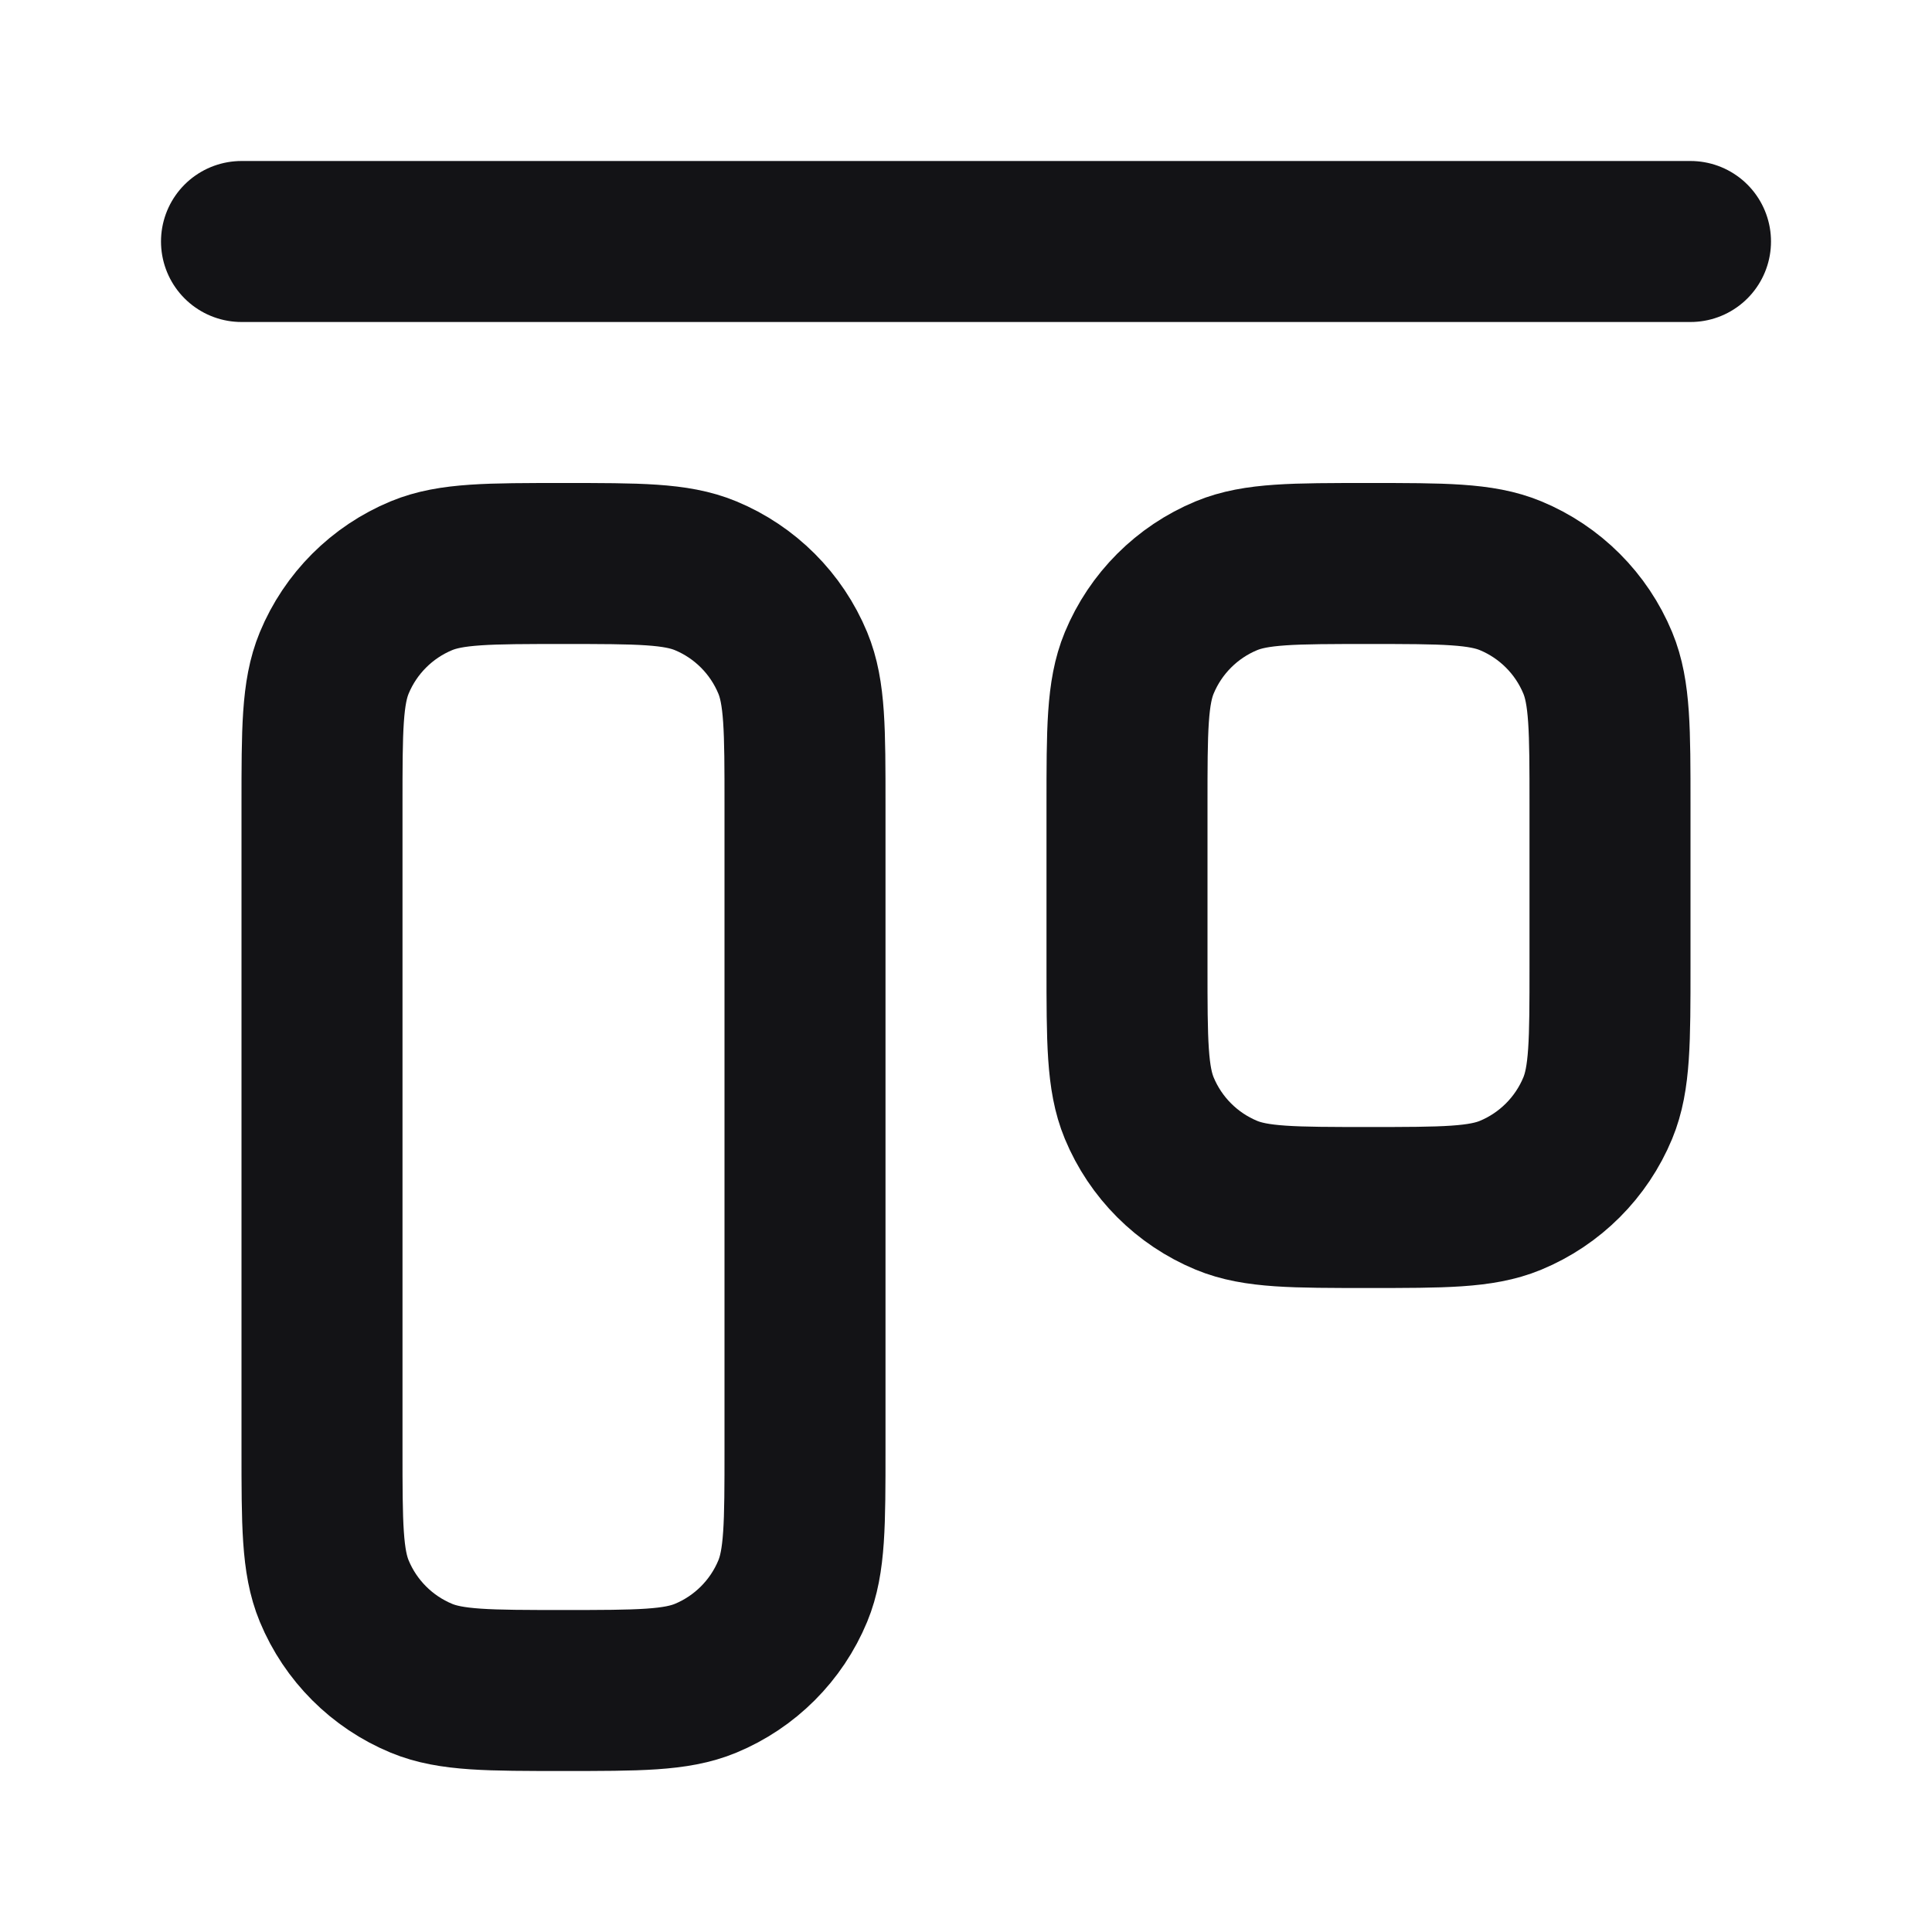 <svg width="24" height="24" viewBox="0 0 24 24" fill="none" xmlns="http://www.w3.org/2000/svg">
<path d="M21 3L3 3M4 18V10C4 9.068 4 8.602 4.152 8.235C4.355 7.745 4.745 7.355 5.235 7.152C5.602 7 6.068 7 7 7C7.932 7 8.398 7 8.765 7.152C9.255 7.355 9.645 7.745 9.848 8.235C10 8.602 10 9.068 10 10V18C10 18.932 10 19.398 9.848 19.765C9.645 20.255 9.255 20.645 8.765 20.848C8.398 21 7.932 21 7 21C6.068 21 5.602 21 5.235 20.848C4.745 20.645 4.355 20.255 4.152 19.765C4 19.398 4 18.932 4 18ZM14 12V10C14 9.068 14 8.602 14.152 8.235C14.355 7.745 14.745 7.355 15.235 7.152C15.602 7 16.068 7 17 7C17.932 7 18.398 7 18.765 7.152C19.255 7.355 19.645 7.745 19.848 8.235C20 8.602 20 9.068 20 10V12C20 12.932 20 13.398 19.848 13.765C19.645 14.255 19.255 14.645 18.765 14.848C18.398 15 17.932 15 17 15C16.068 15 15.602 15 15.235 14.848C14.745 14.645 14.355 14.255 14.152 13.765C14 13.398 14 12.932 14 12Z" stroke="#131316" stroke-width="2" stroke-linecap="round" stroke-linejoin="round"/>
</svg>
